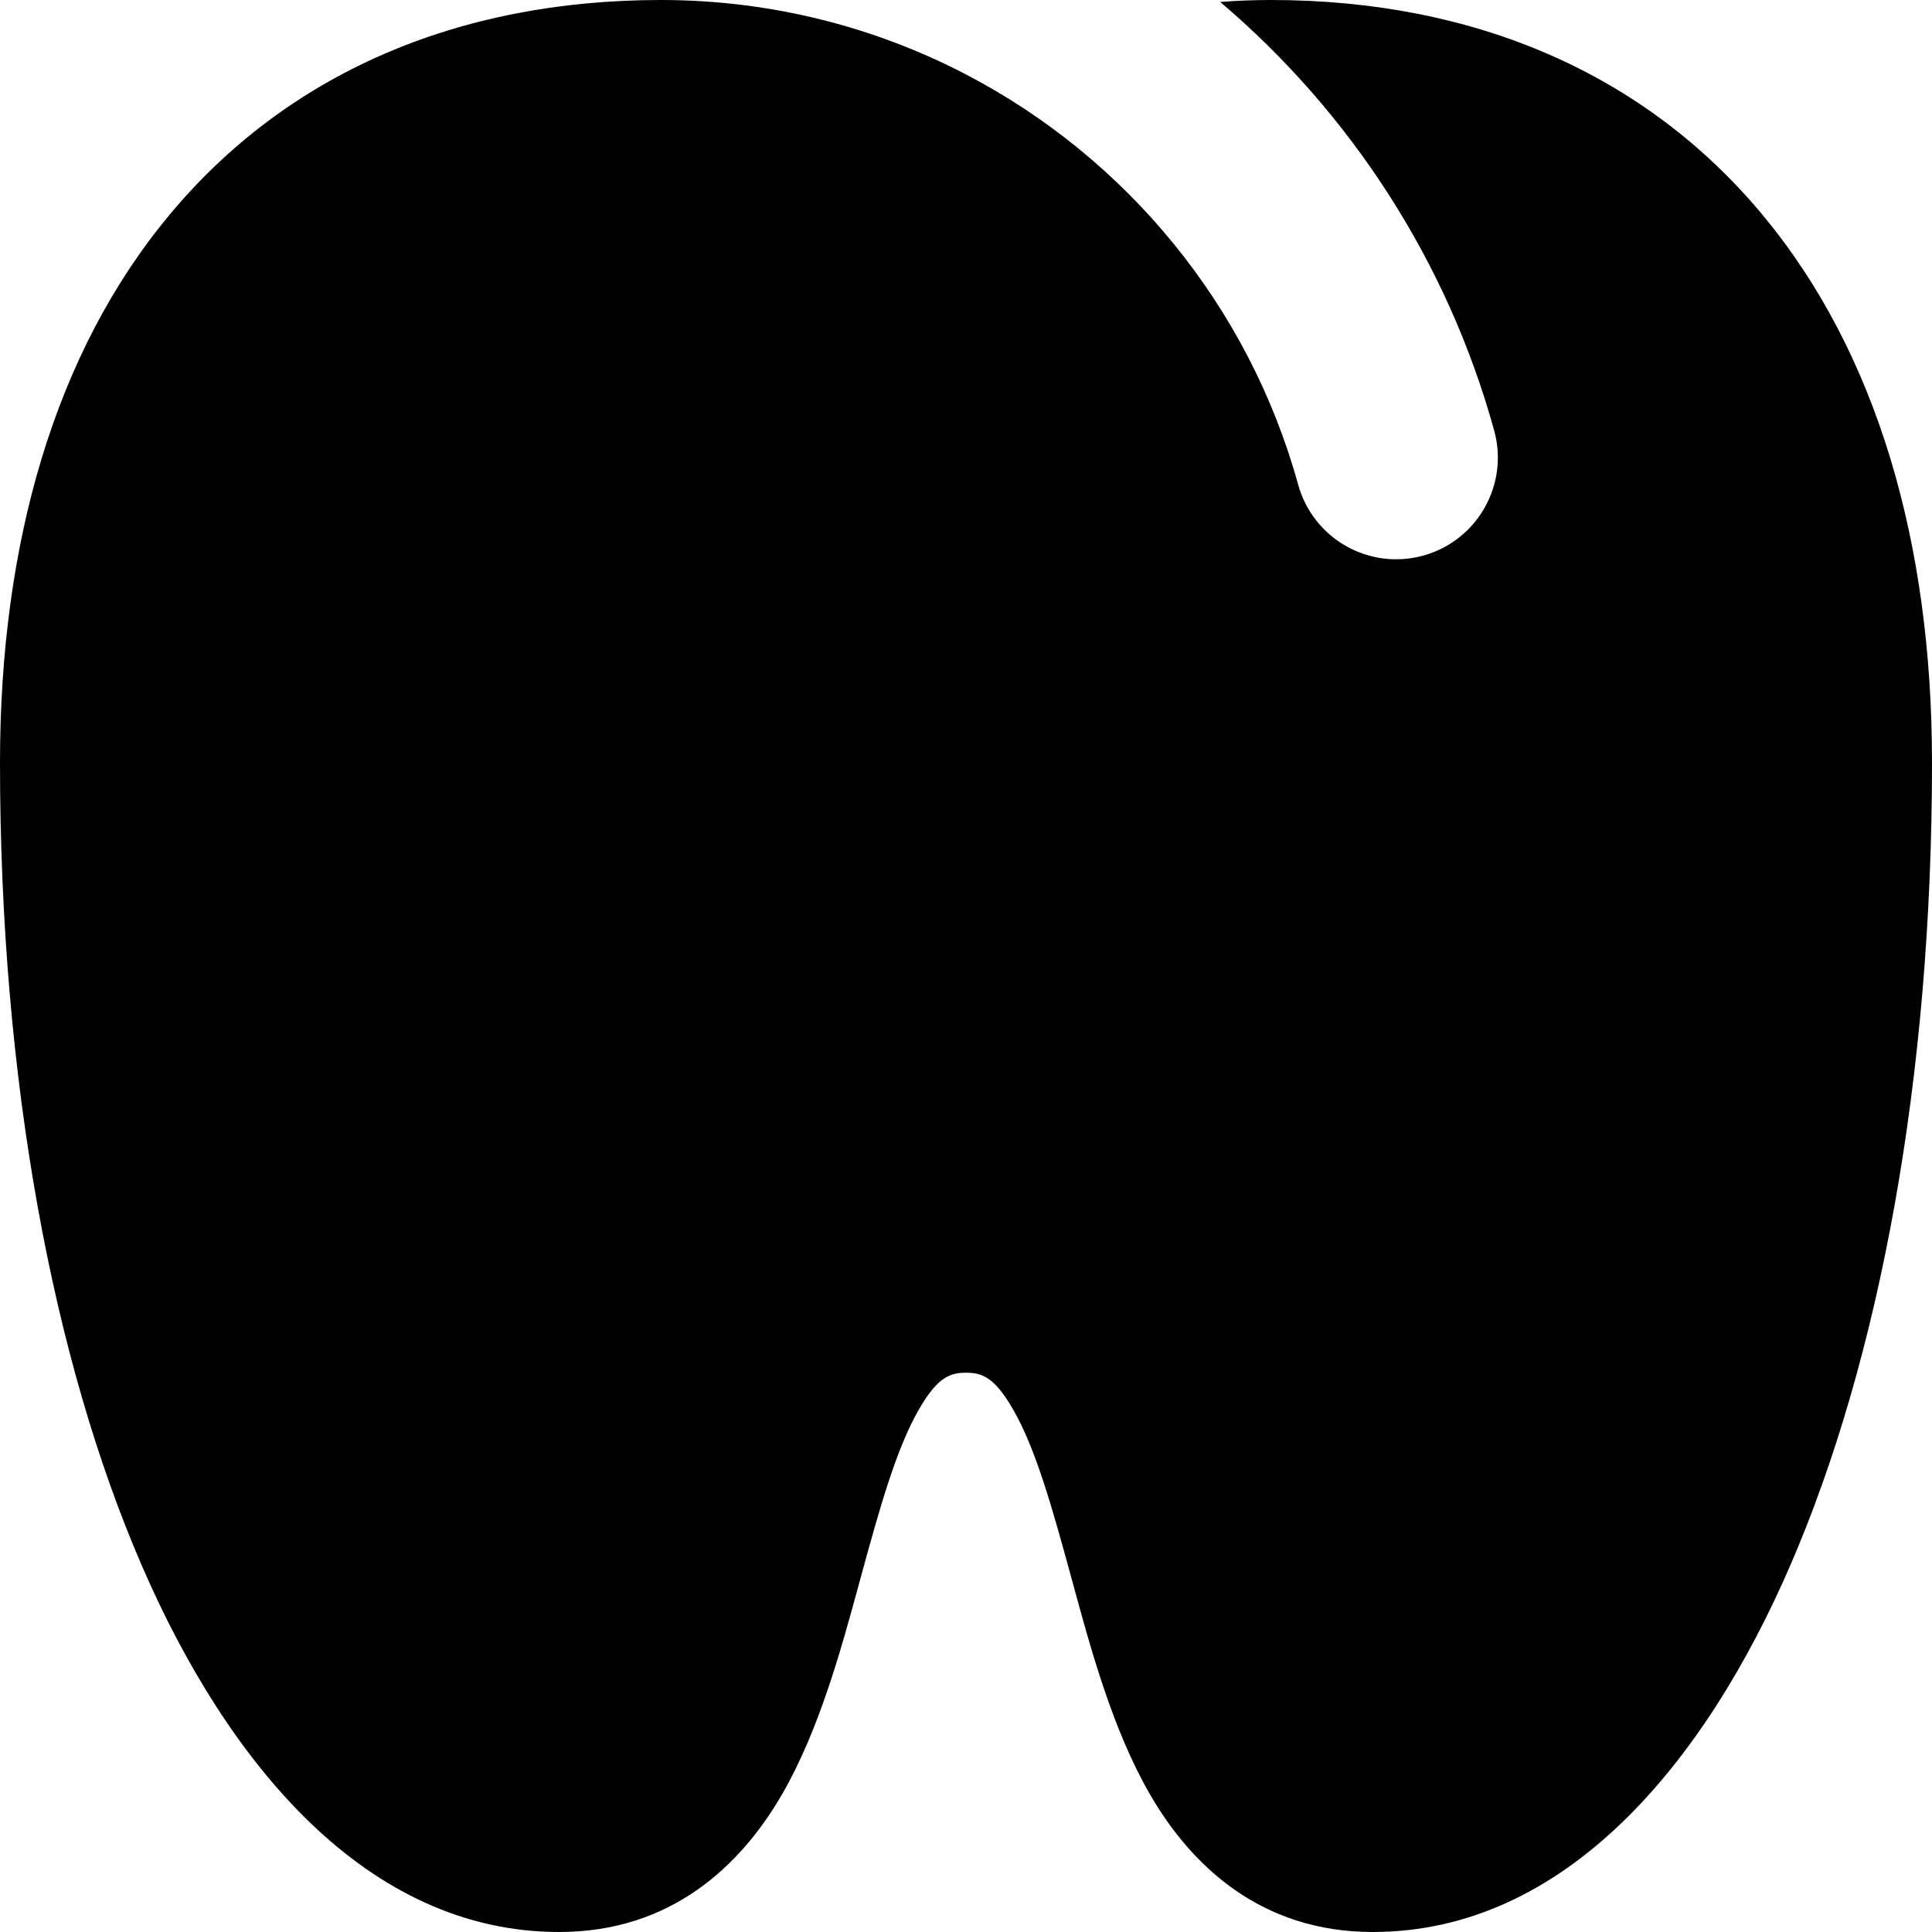 <svg width="76" height="76" viewBox="0 0 76 76" fill="none" xmlns="http://www.w3.org/2000/svg">
<path d="M38.001 2.929C44.328 6.227 49.13 12.05 51.066 19.064C51.654 21.194 53.856 22.444 55.986 21.856C58.115 21.268 59.365 19.065 58.777 16.936C56.938 10.272 53.122 4.428 47.999 0.076C48.66 0.026 49.327 0 50 0C58.028 0 64.717 2.912 69.323 8.439C73.848 13.87 76 21.382 76 30C76 42.388 73.943 53.461 70.42 61.59C67.06 69.345 61.59 76 54 76C49.599 76 46.852 73.391 45.221 70.558C43.772 68.042 42.908 64.868 42.212 62.312C41.384 59.272 40.749 57.002 39.846 55.433C39.102 54.141 38.599 54 38 54C37.401 54 36.898 54.141 36.154 55.433C35.251 57.002 34.616 59.272 33.788 62.312C33.092 64.868 32.228 68.042 30.779 70.558C29.148 73.391 26.401 76 22 76C14.41 76 8.94 69.345 5.58 61.59C2.057 53.461 0 42.388 0 30C0 21.382 2.152 13.87 6.677 8.439C11.283 2.912 17.972 0 26 0C26.038 0 26.076 8.03259e-05 26.114 0C30.395 0.019 34.44 1.074 38.001 2.929Z" fill="black"/>
</svg>
